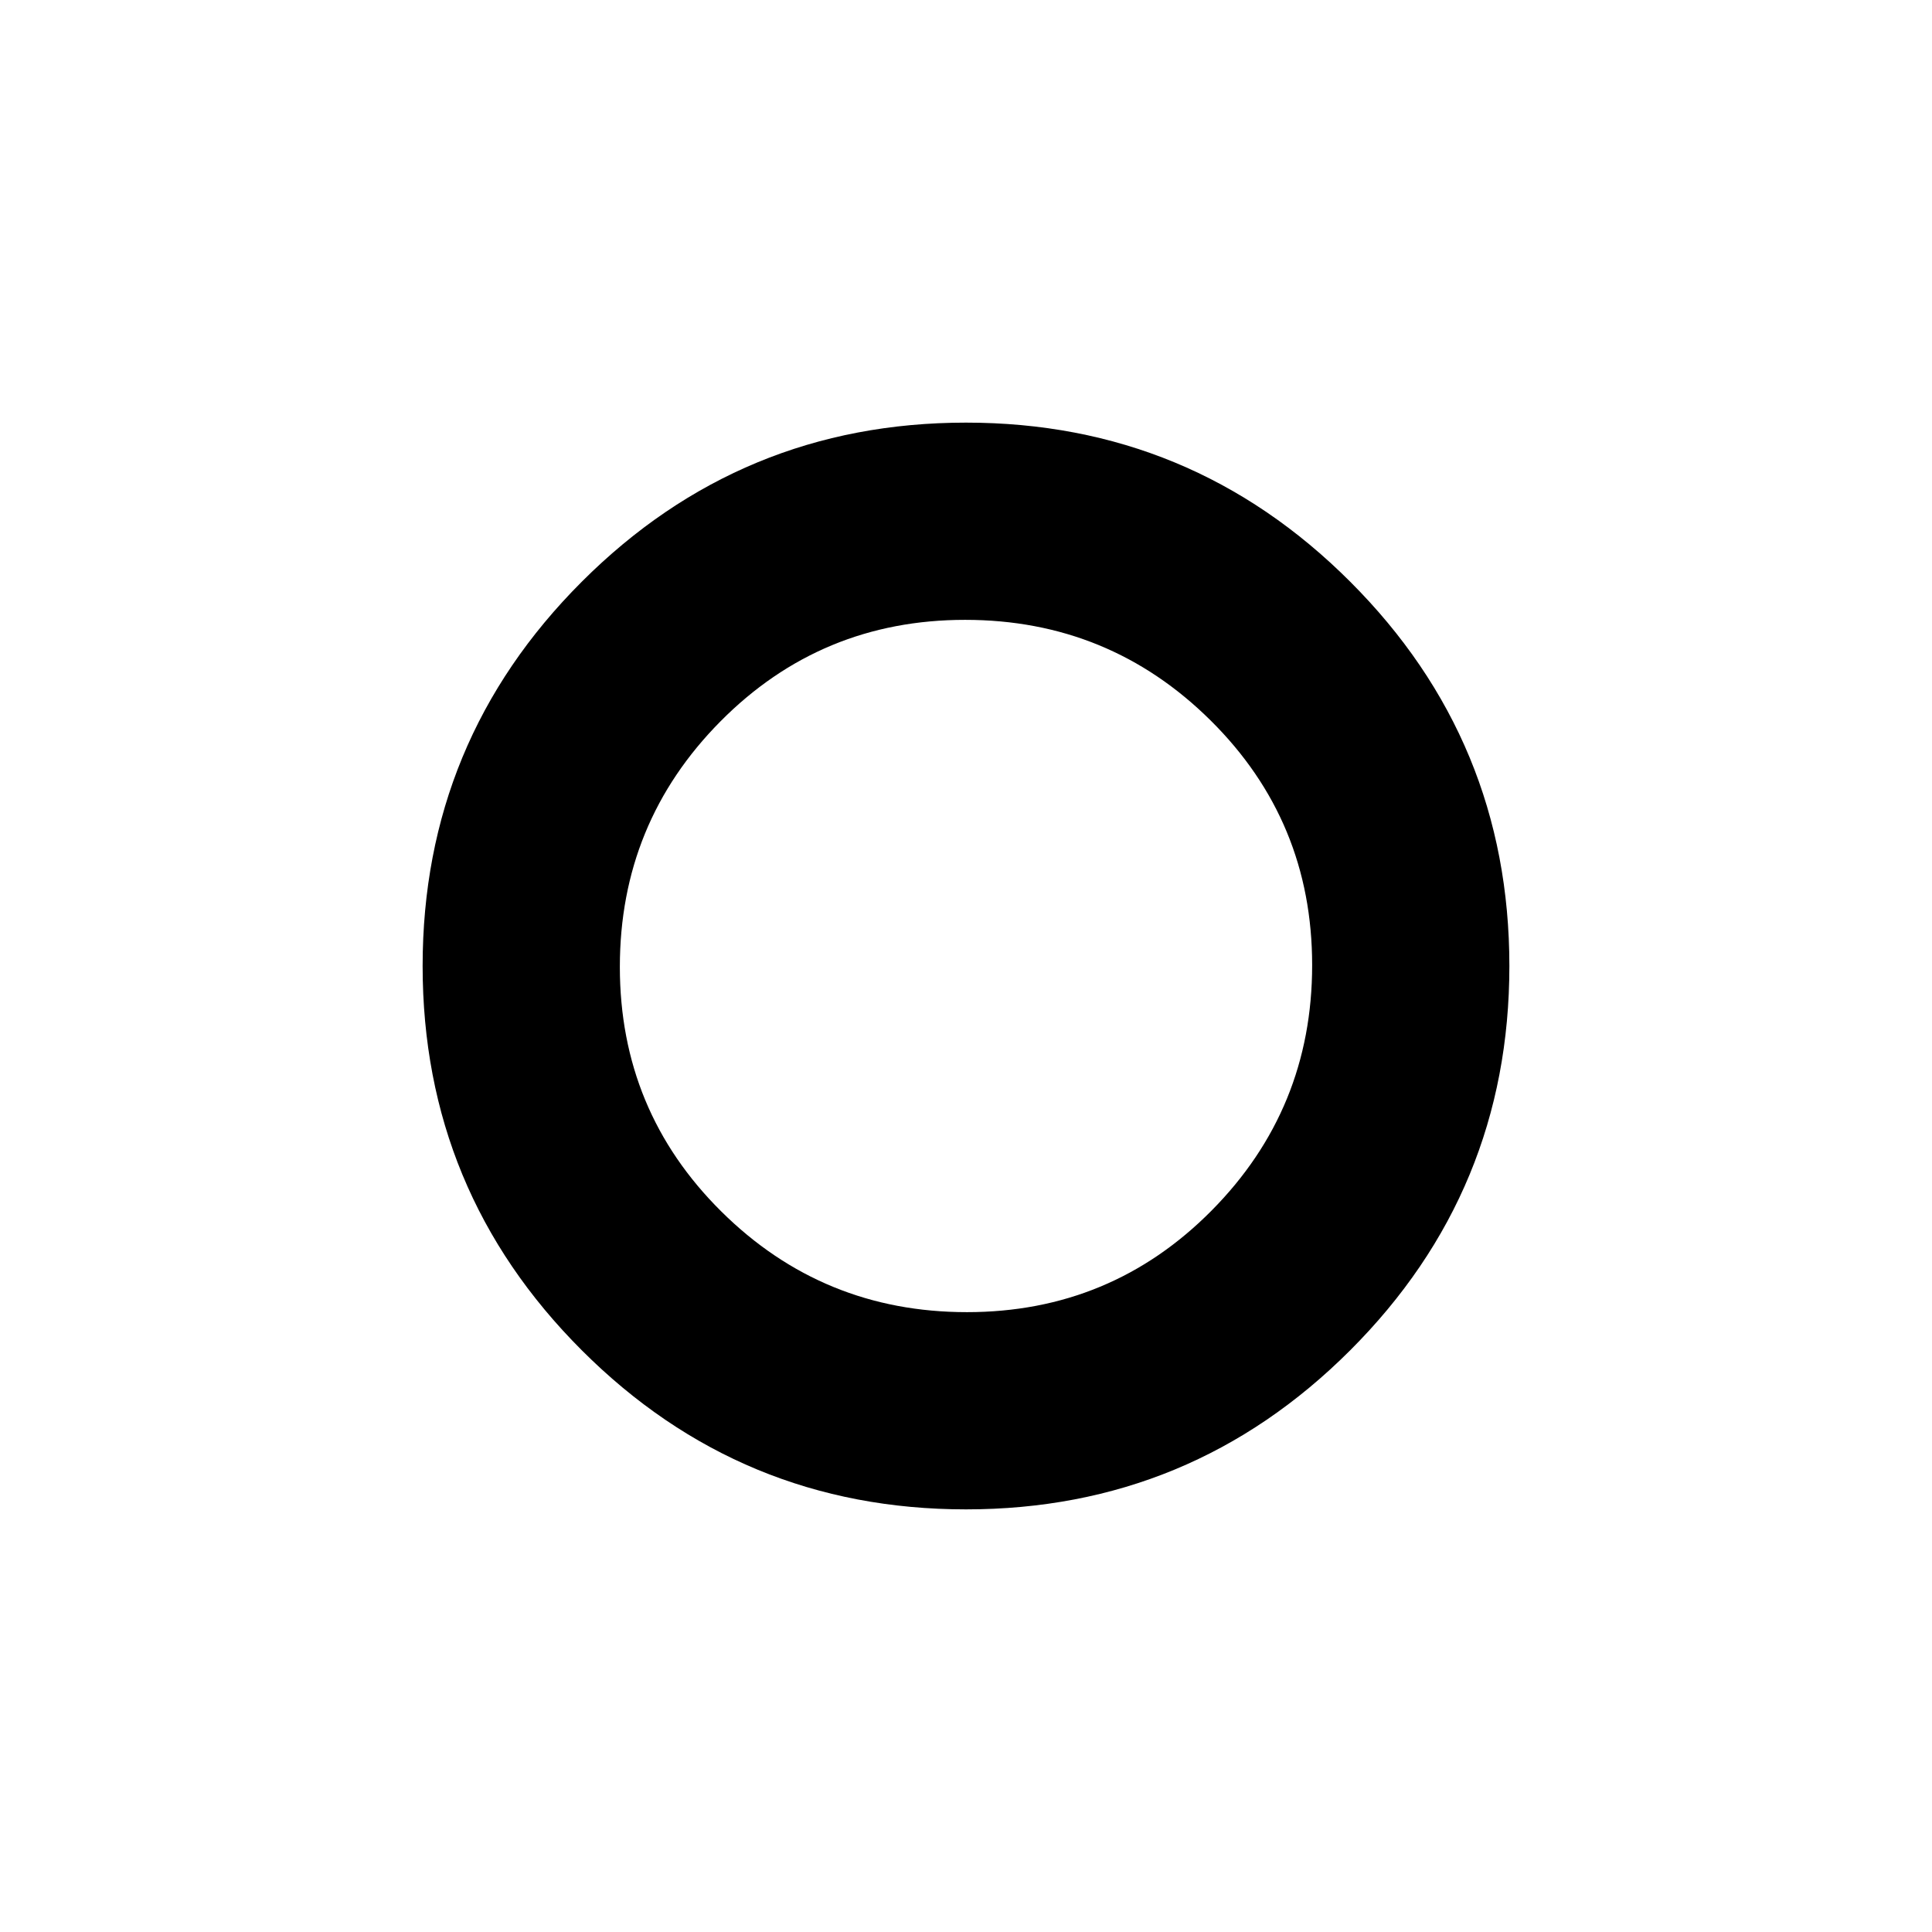 <svg xmlns="http://www.w3.org/2000/svg" height="20" viewBox="0 -960 960 960" width="20"><path d="M480-480Zm0 270q-111.86 0-190.93-79.07Q210-368.14 210-480q0-111.86 79.07-190.93Q368.14-750 480-750q111.86 0 190.93 79.07Q750-591.86 750-480q0 111.86-79.07 190.93Q591.86-210 480-210Zm.44-98Q552-308 602-358.44t50-122Q652-552 601.56-602t-122-50Q408-652 358-601.56t-50 122Q308-408 358.44-358t122 50Z"/></svg>